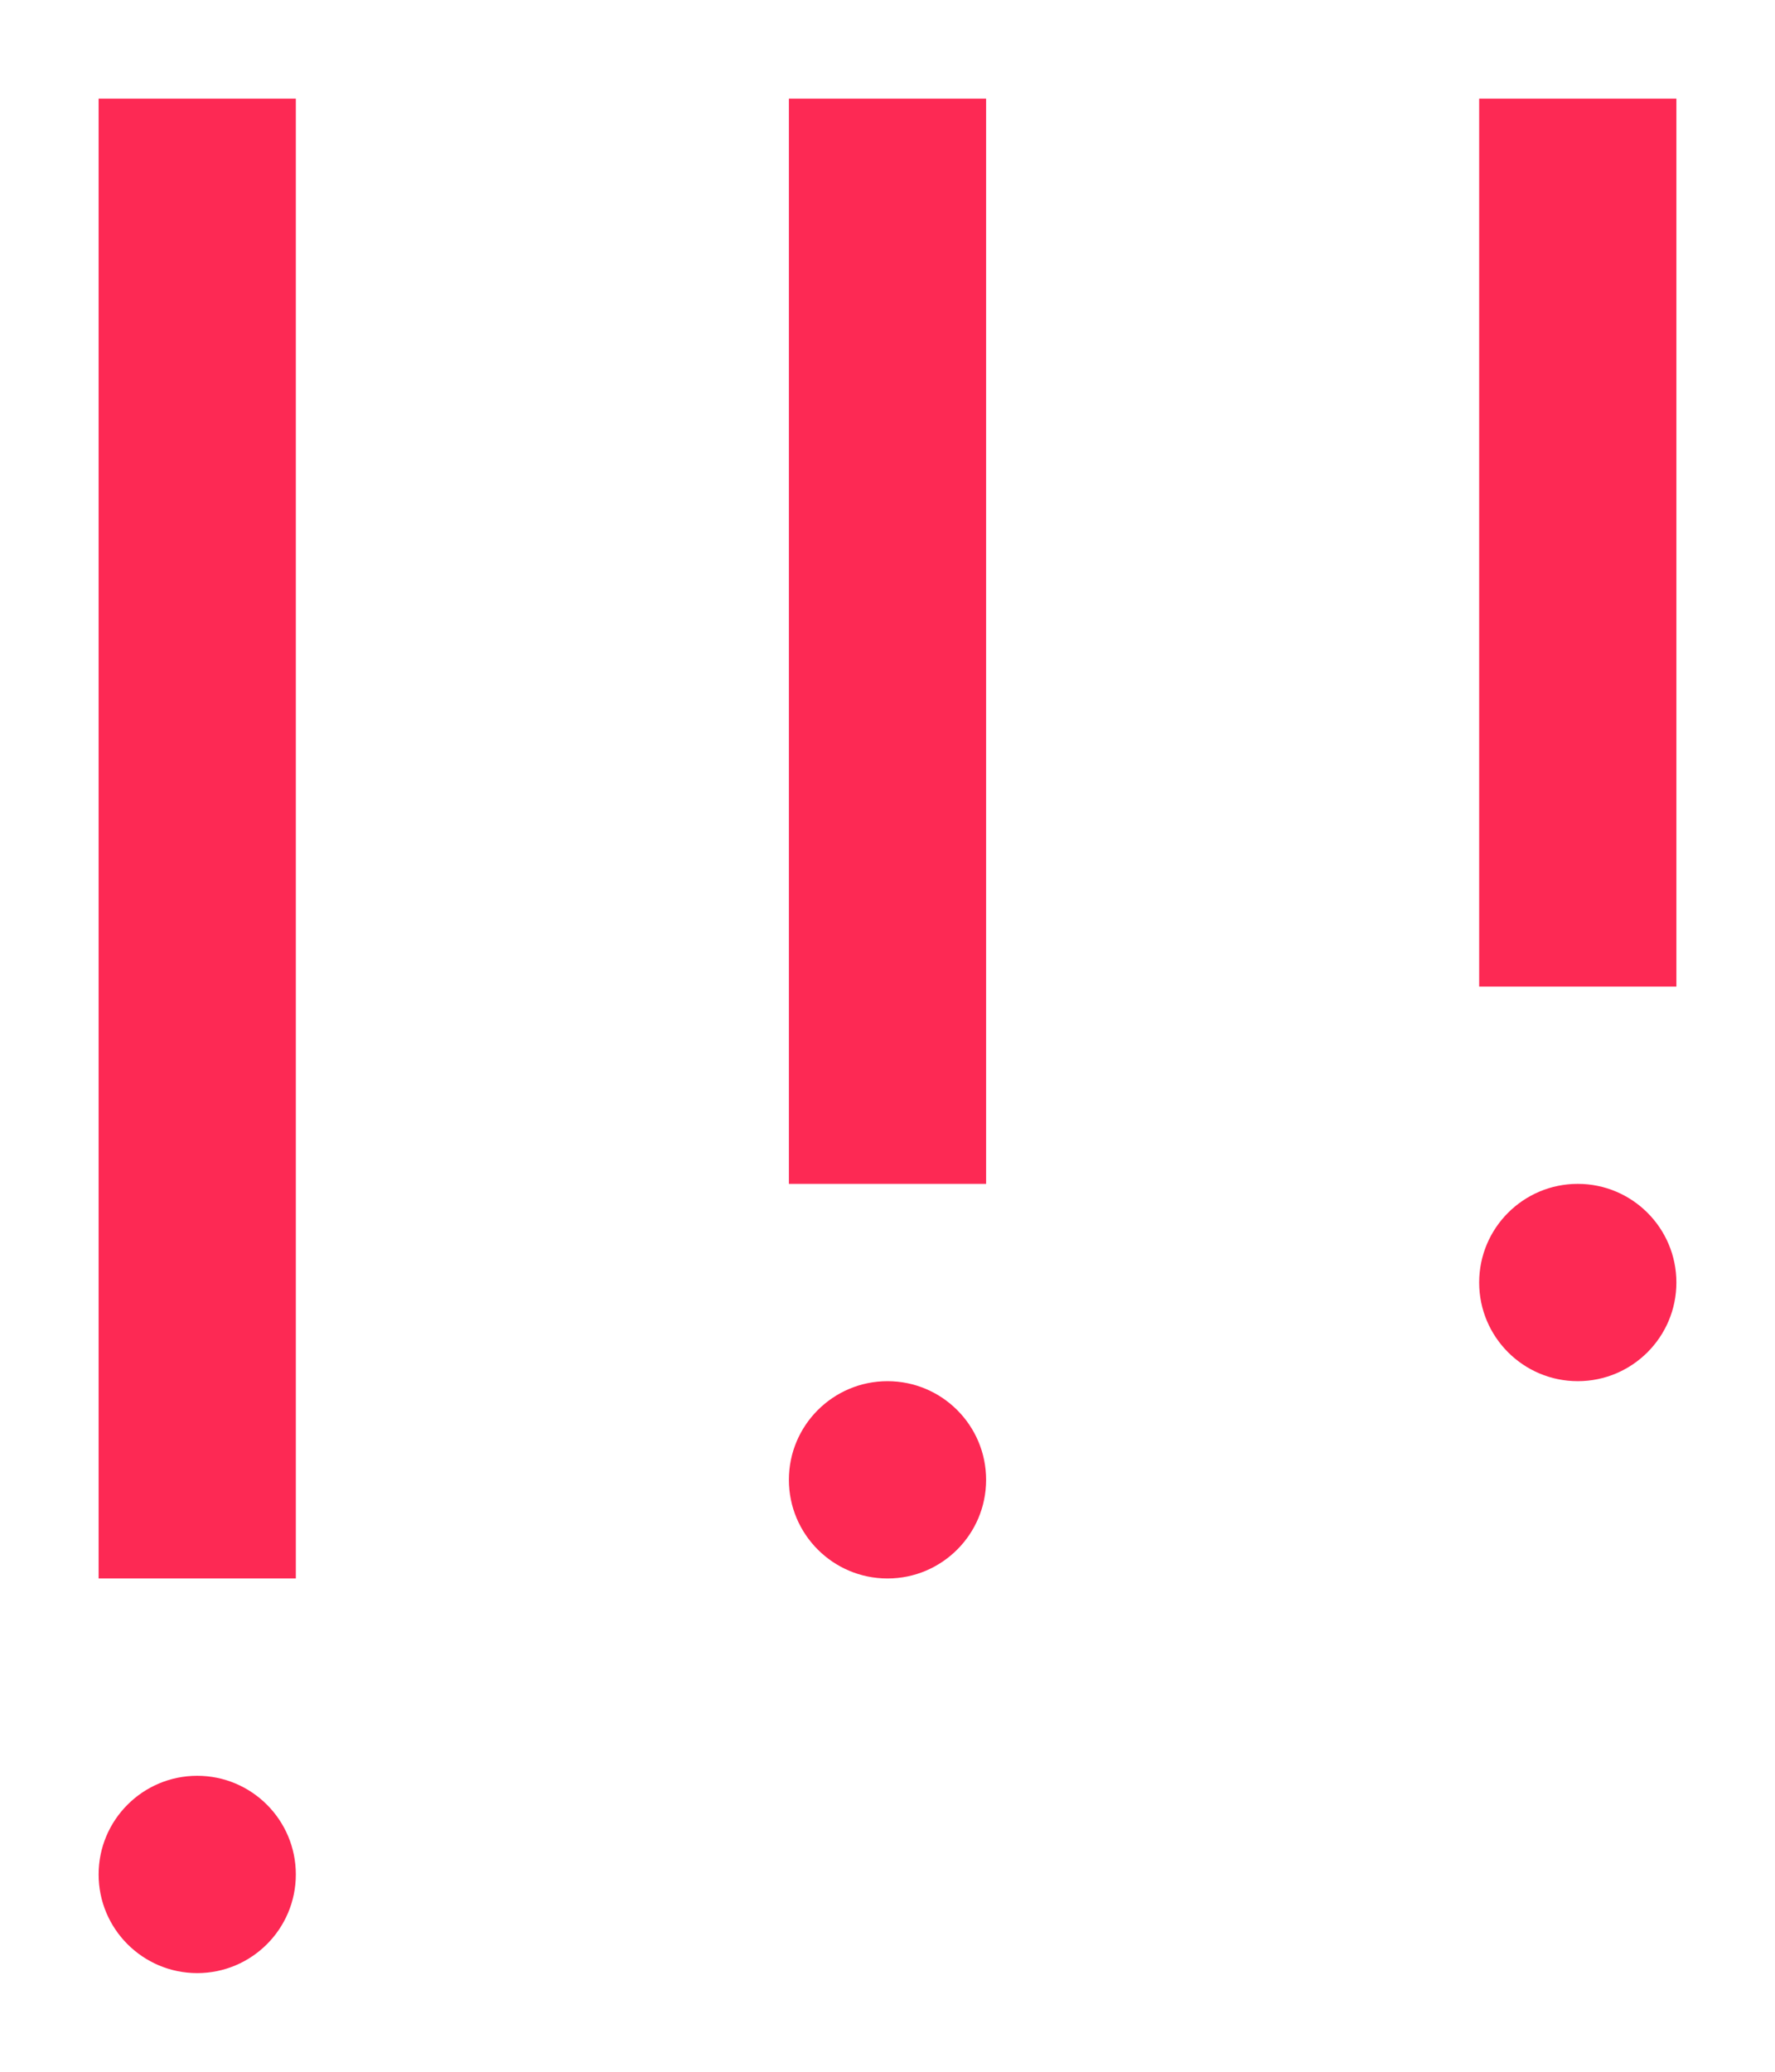 <svg xmlns="http://www.w3.org/2000/svg"
 xmlns:xlink="http://www.w3.org/1999/xlink"
 width="18px" height="21px"  viewBox="0 0 18 21">
<path fill-rule="evenodd"  fill="#fd2954"
 d="M2.0,18 C2.552,18 3,18.448 3,19 C3,19.552 2.552,20 2.0,20 C1.448,20 1.0,19.552 1.0,19 C1.0,18.448 1.448,18 2.0,18 ZM9.0,14 C9.552,14 10,14.448 10,15 C10,15.552 9.552,16 9.0,16 C8.448,16 8,15.552 8,15 C8,14.448 8.448,14 9.0,14 ZM16.0,12 C16.552,12 17.0,12.448 17.0,13 C17.0,13.552 16.552,14 16.0,14 C15.448,14 15,13.552 15,13 C15,12.448 15.448,12 16.0,12 ZM1.0,1.0 C1.0,1.0 3,1.0 3,1.0 C3,1.0 3,16 3,16 C3,16 1.0,16 1.0,16 C1.0,16 1.0,1.0 1.0,1.0 ZM8,1.0 C8,1.0 10,1.0 10,1.0 C10,1.0 10,12 10,12 C10,12 8,12 8,12 C8,12 8,1.0 8,1.0 ZM15,1.0 C15,1.0 17.0,1.0 17.0,1.0 C17.0,1.0 17.0,10 17.0,10 C17.0,10 15,10 15,10 C15,10 15,1.0 15,1.0 Z"/>
</svg>